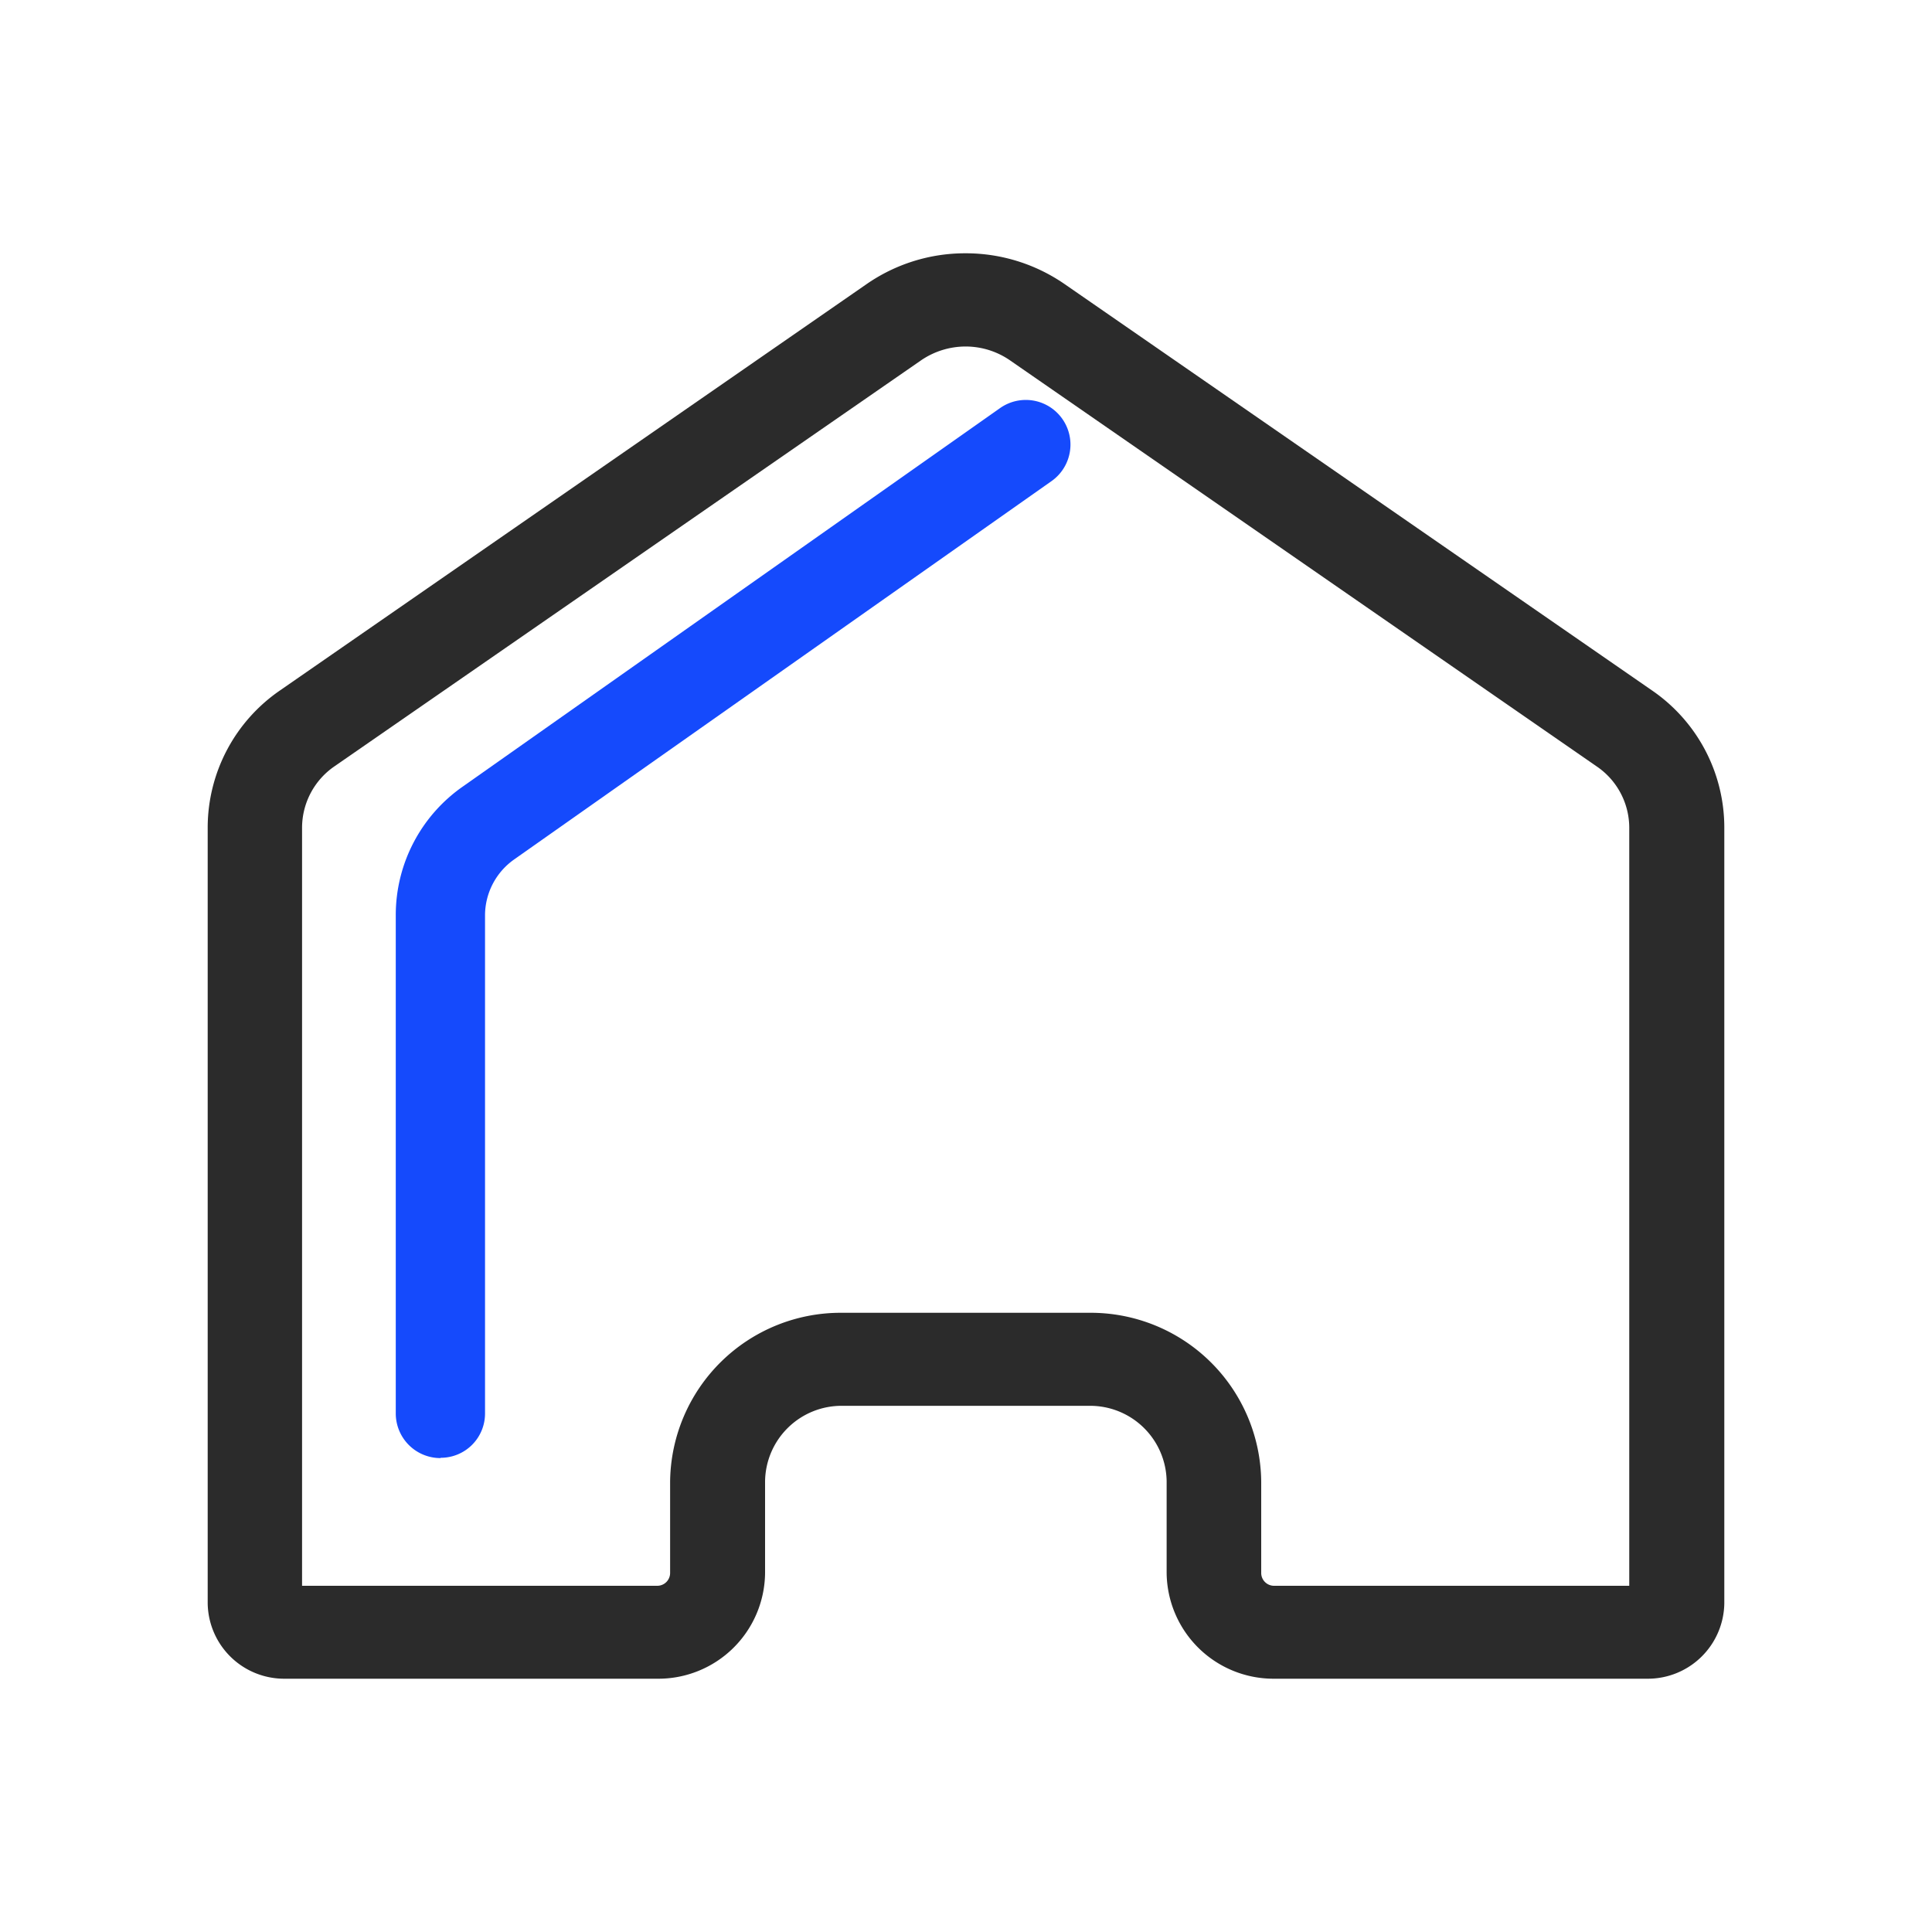 <svg xmlns="http://www.w3.org/2000/svg" width="20" height="20" viewBox="0 0 20 20"><defs><style>.a{fill:none;}.b{fill:#154afc;}.c{fill:#2b2b2b;}</style></defs><g transform="translate(-64 -338)"><rect class="a" width="20" height="20" transform="translate(64 338)"/><g transform="translate(66.15 340.622)"><path class="b" d="M279.662,314.662a.462.462,0,0,1-.462-.462v-5.158a1.622,1.622,0,0,1,.693-1.331l5.562-3.918a.462.462,0,0,1,.534.755l-5.565,3.918a.71.71,0,0,0-.3.579V314.2a.458.458,0,0,1-.459.459Zm0,0" transform="translate(-277.253 -302.19)"/><path class="c" d="M186.046,184.465a.81.81,0,0,1,.459.143l6.077,4.206a.769.769,0,0,1,.334.632v7.848h-3.673a.133.133,0,0,1-.137-.13v-.949a1.765,1.765,0,0,0-1.782-1.747h-2.555a1.766,1.766,0,0,0-1.782,1.747v.949a.133.133,0,0,1-.137.13h-3.673v-7.85a.772.772,0,0,1,.334-.632l6.077-4.206a.818.818,0,0,1,.457-.141m0-.965a1.79,1.79,0,0,0-1.024.319l-6.072,4.206a1.724,1.724,0,0,0-.749,1.418v8.031a.792.792,0,0,0,.8.782h3.854a1.105,1.105,0,0,0,1.116-1.094v-.949a.792.792,0,0,1,.8-.782h2.557a.792.792,0,0,1,.8.782v.949a1.107,1.107,0,0,0,1.116,1.094H193.1a.792.792,0,0,0,.8-.782v-8.031a1.721,1.721,0,0,0-.749-1.418l-6.08-4.206A1.8,1.8,0,0,0,186.046,183.5Zm0,0" transform="translate(-178.2 -183.5)"/></g></g></svg>